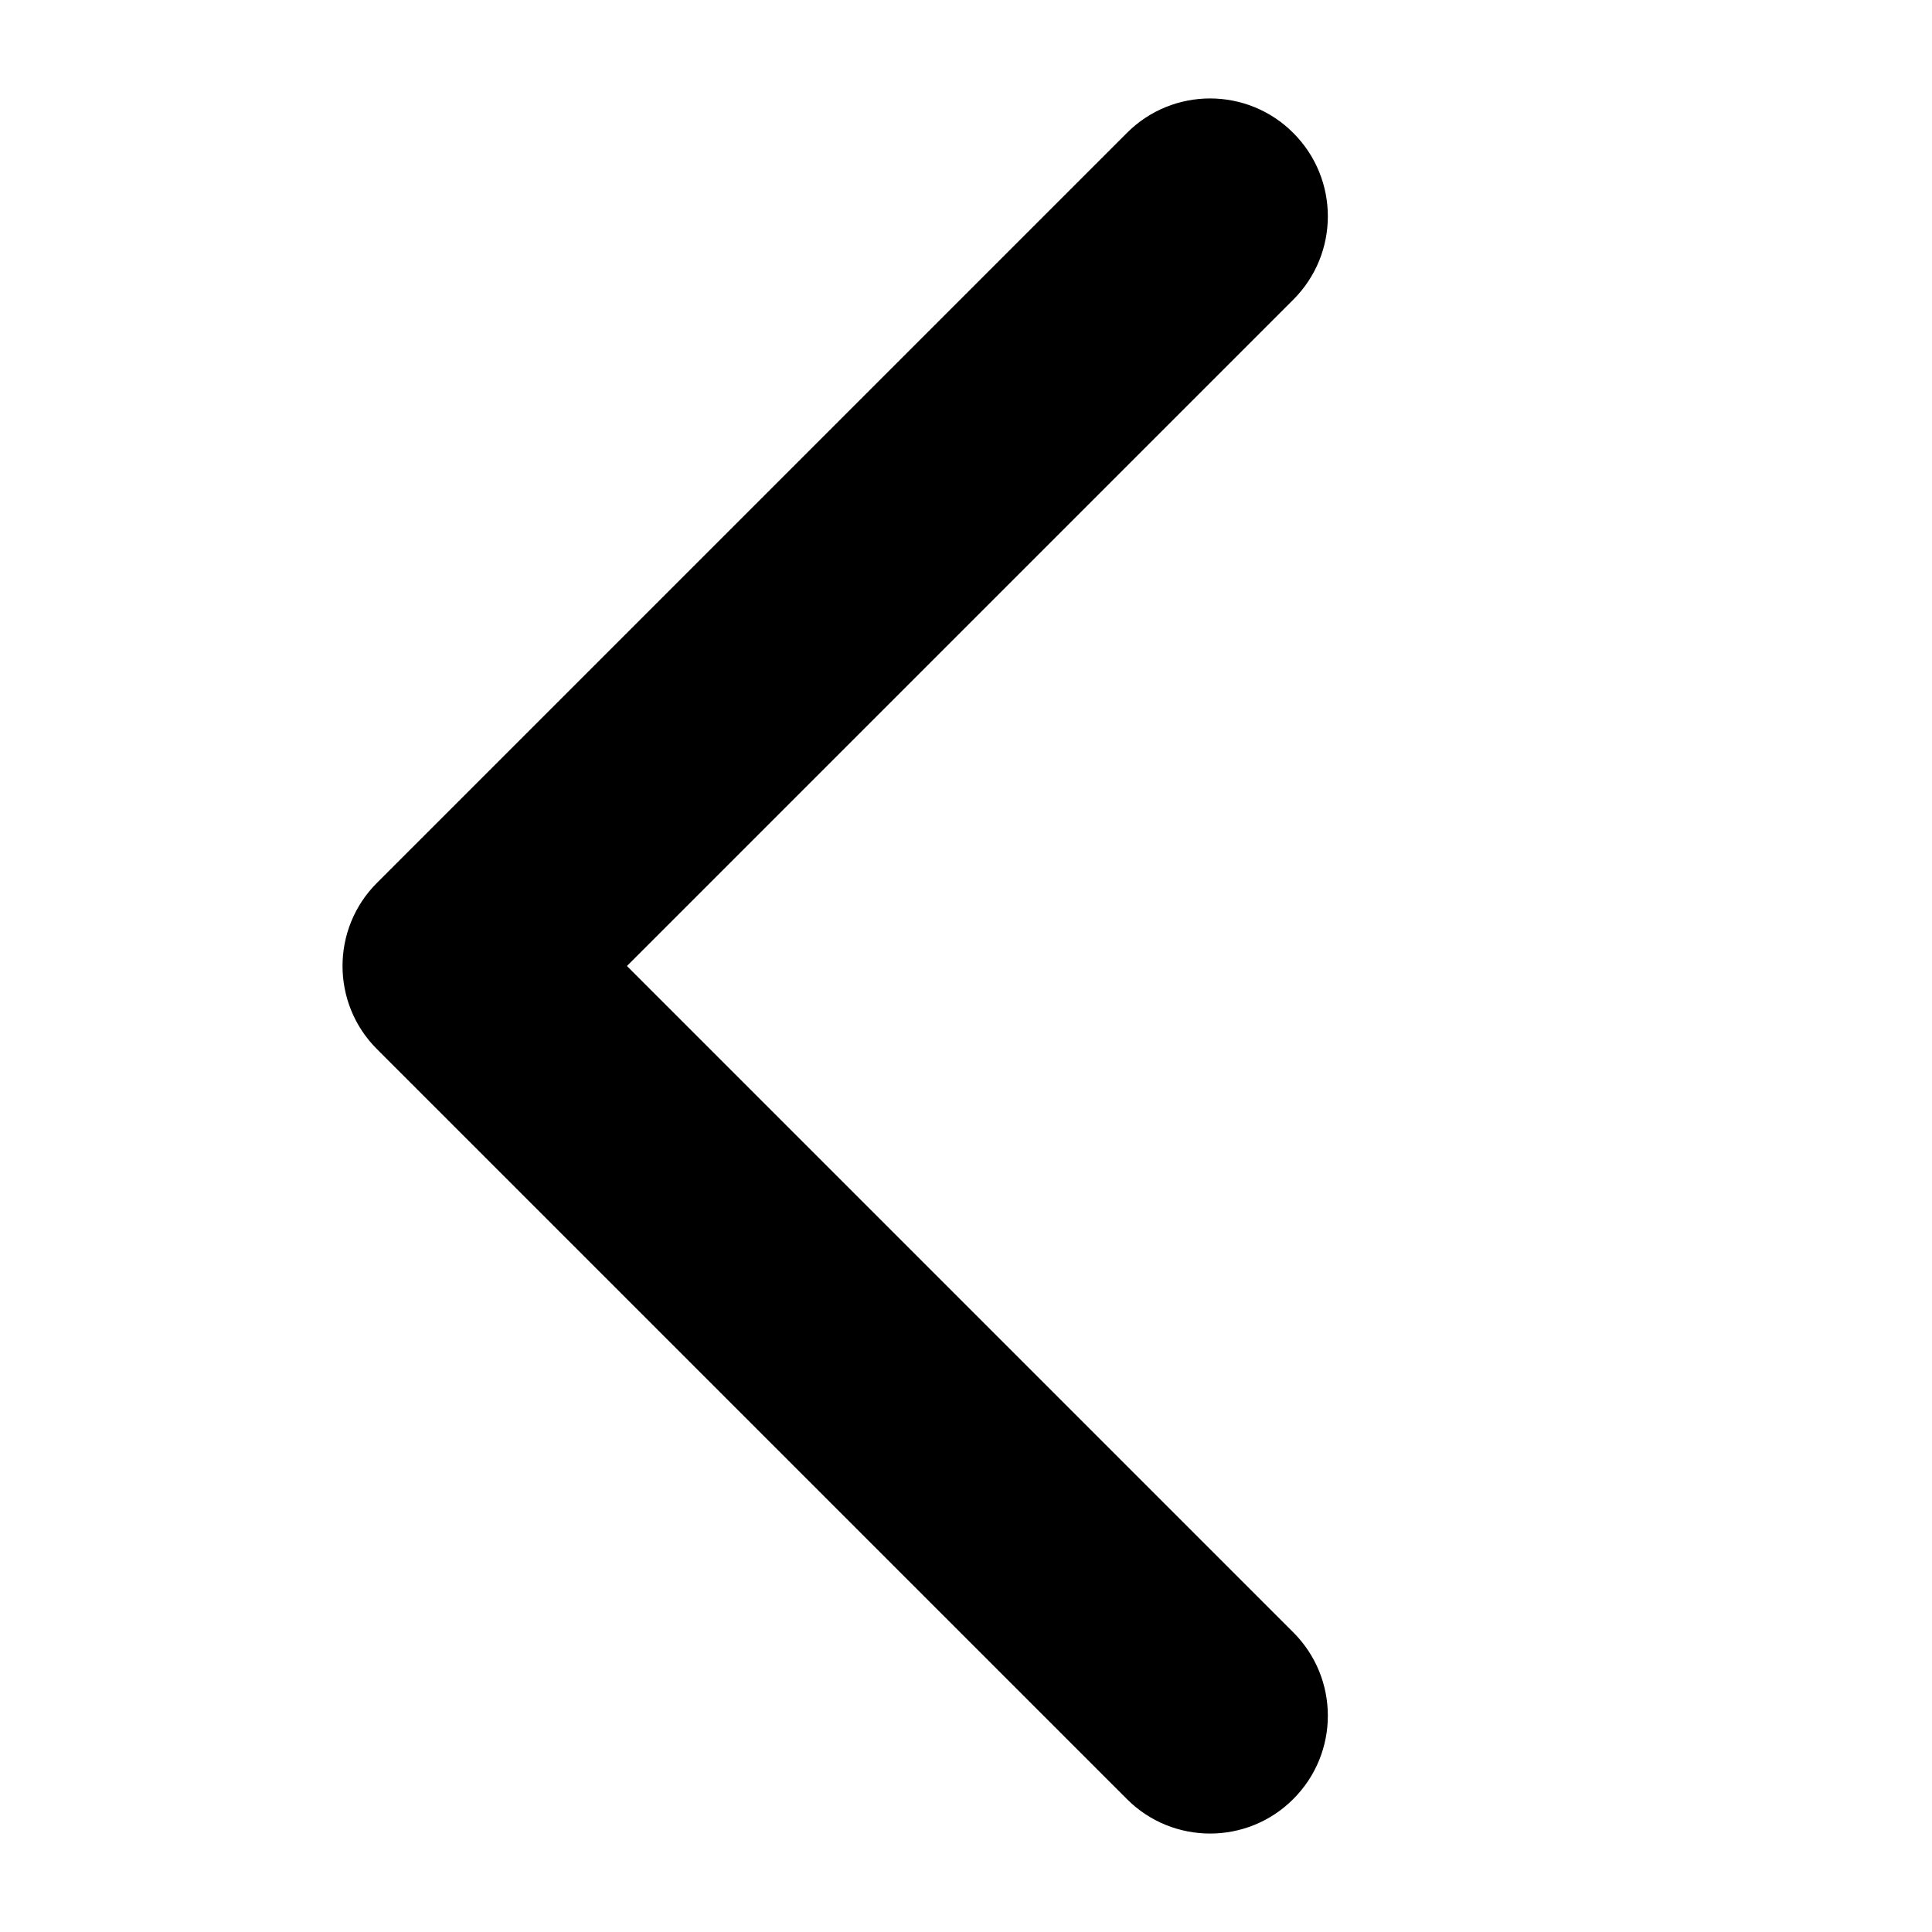 <svg width="12" height="12" viewBox="0 0 12 12" fill="current" xmlns="http://www.w3.org/2000/svg">
<path d="M2.859 6.732C3.264 6.732 3.591 6.404 3.591 6C3.591 5.596 3.264 5.268 2.859 5.268V6.732ZM2.342 5.483C2.056 5.768 2.056 6.232 2.342 6.517L6.999 11.174C7.284 11.46 7.748 11.46 8.033 11.174C8.319 10.888 8.319 10.425 8.033 10.139L3.894 6L8.033 1.861C8.319 1.575 8.319 1.112 8.033 0.826C7.748 0.54 7.284 0.54 6.999 0.826L2.342 5.483ZM2.859 5.268H2.859V6.732H2.859V5.268Z" fill="current"/>
</svg>
